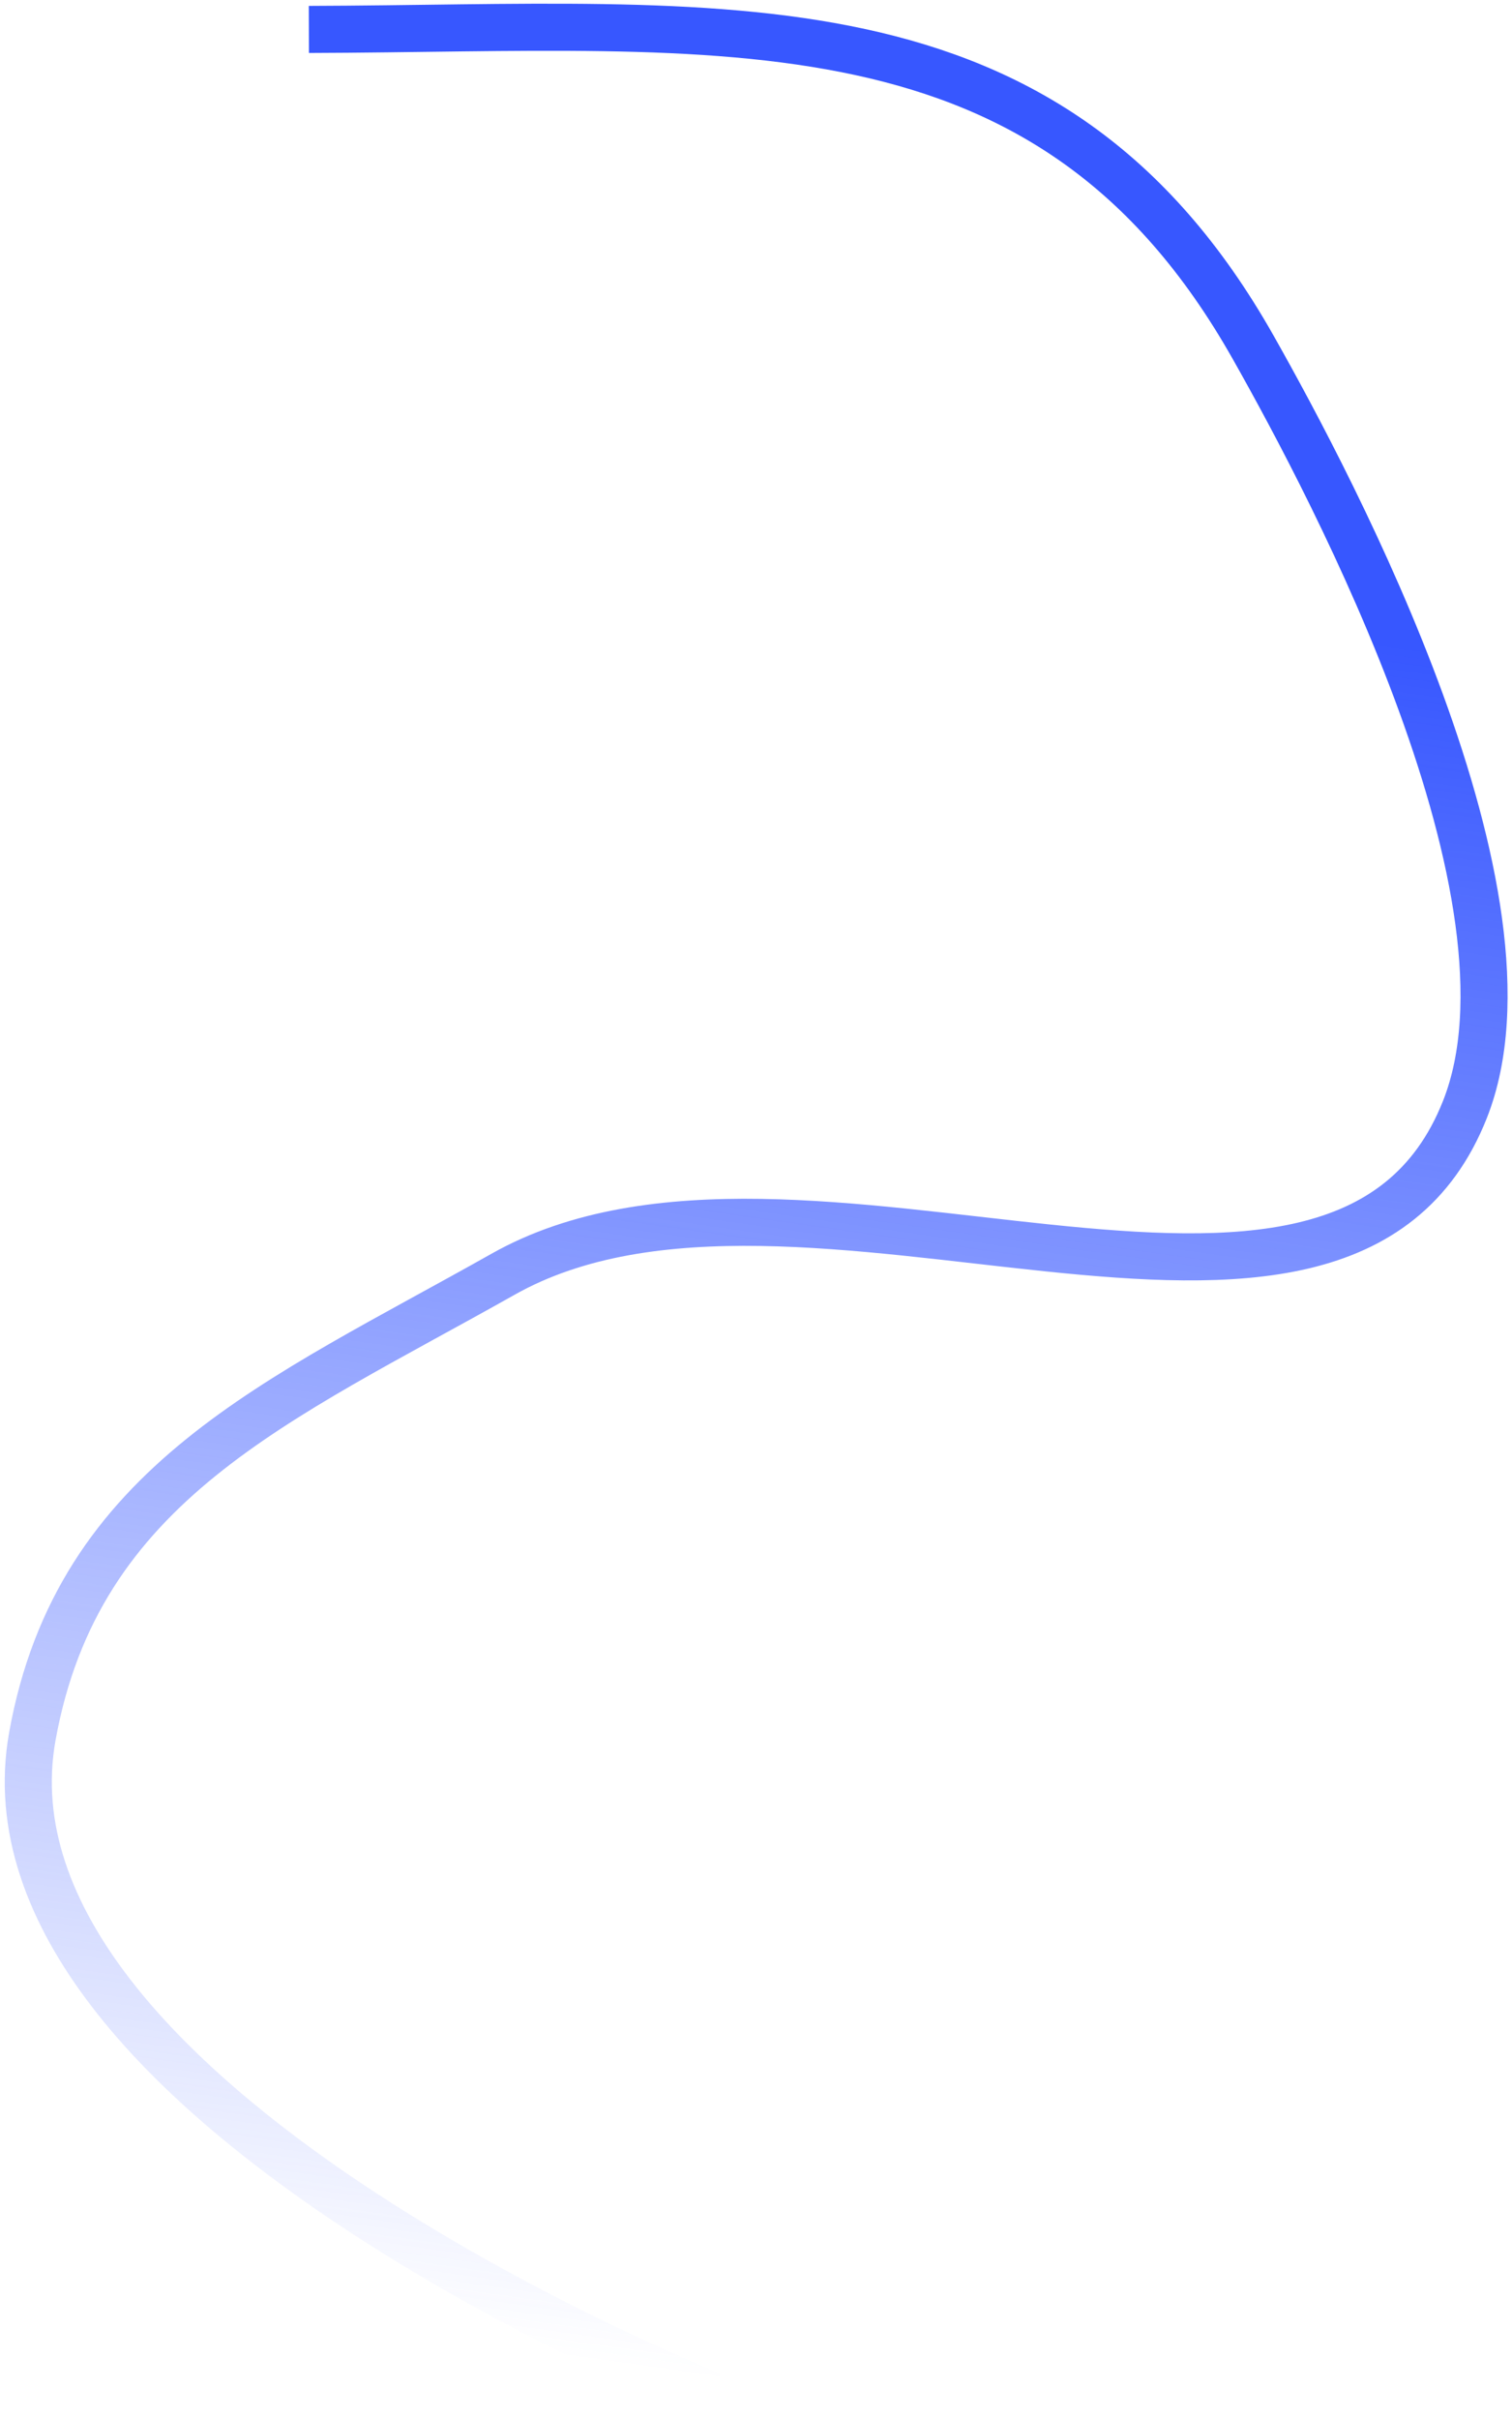 <svg width="257" height="411" viewBox="0 0 257 411" fill="none" xmlns="http://www.w3.org/2000/svg">
<path d="M121 407.001C121 407.001 -5.644 356.835 5.5 295.001C13.264 251.924 47.371 237.996 85.5 216.501C136.002 188.029 227.671 242.409 249 188.501C263.253 152.477 226.849 83.5 213 59.001C178.21 -2.545 123.198 4.793 52.5 5.001" stroke="url(#paint0_linear_43_2)" stroke-width="8"/>
<defs>
<linearGradient id="paint0_linear_43_2" x1="118" y1="11" x2="63.5" y2="396" gradientUnits="userSpaceOnUse">
<stop stop-color="#3757FF"/>
<stop offset="0.208" stop-color="#3757FF"/>
<stop offset="1" stop-color="#3757FF" stop-opacity="0"/>
</linearGradient>
</defs>
</svg>
